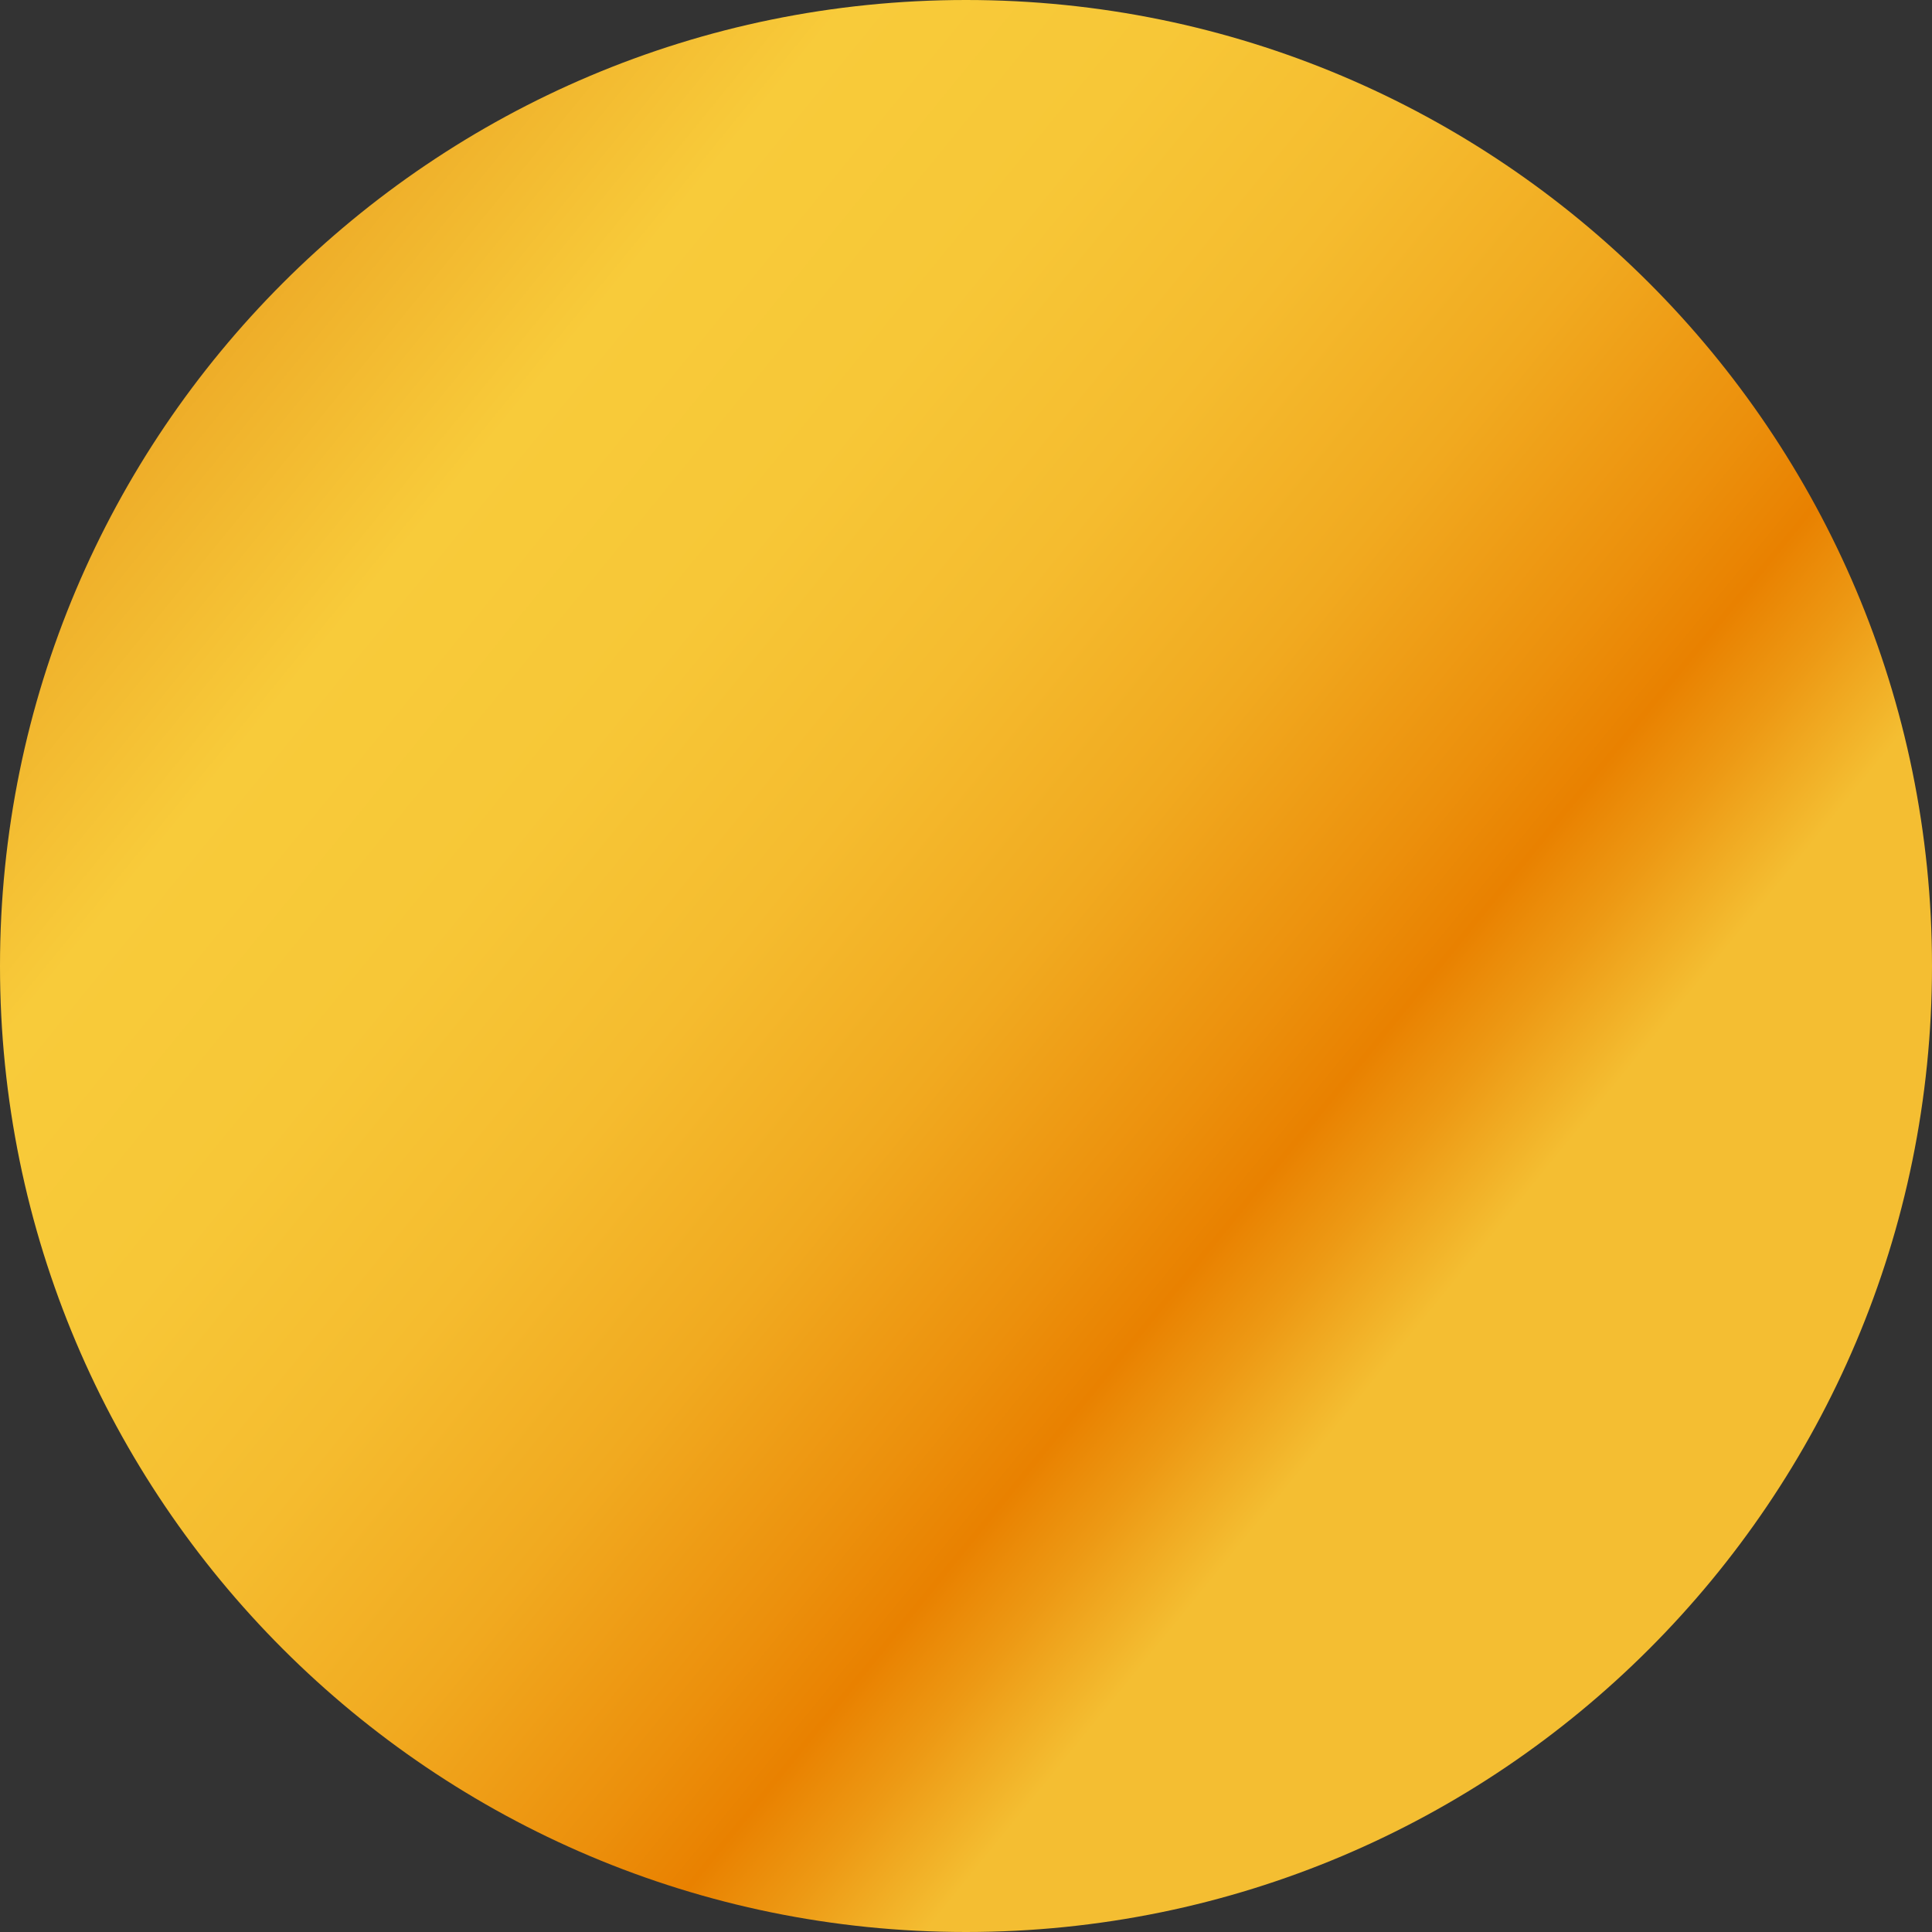 <svg width="358" height="358" viewBox="0 0 358 358" fill="none" xmlns="http://www.w3.org/2000/svg">
<rect x="0" y="0" width="358" height="358" fill="#333333" stroke="none"/>
<path d="M179 358C277.859 358 358 277.859 358 179C358 80.141 277.859 0 179 0C80.141 0 0 80.141 0 179C0 277.859 80.141 358 179 358Z" fill="url(#paint0_linear_40000002_1725)"/>
<defs>
<linearGradient id="paint0_linear_40000002_1725" x1="0.615" y1="33.649" x2="276.787" y2="258.678" gradientUnits="userSpaceOnUse">
<stop offset="0.005" stop-color="#E6FF55"/>
<stop offset="0.006" stop-color="#E6F14D"/>
<stop offset="0.008" stop-color="#E6D43D"/>
<stop offset="0.009" stop-color="#E5BC30"/>
<stop offset="0.011" stop-color="#E5A926"/>
<stop offset="0.013" stop-color="#E59C1E"/>
<stop offset="0.017" stop-color="#E5941A"/>
<stop offset="0.022" stop-color="#E59219"/>
<stop offset="0.073" stop-color="#E99E20"/>
<stop offset="0.282" stop-color="#F8CB3A"/>
<stop offset="0.42" stop-color="#F7C737"/>
<stop offset="0.545" stop-color="#F5BC2F"/>
<stop offset="0.665" stop-color="#F1AA20"/>
<stop offset="0.781" stop-color="#EC900C"/>
<stop offset="0.837" stop-color="#E98100"/>
<stop offset="0.885" stop-color="#ED9914"/>
<stop offset="0.947" stop-color="#F4BE32"/>
</linearGradient>
</defs>
</svg>
